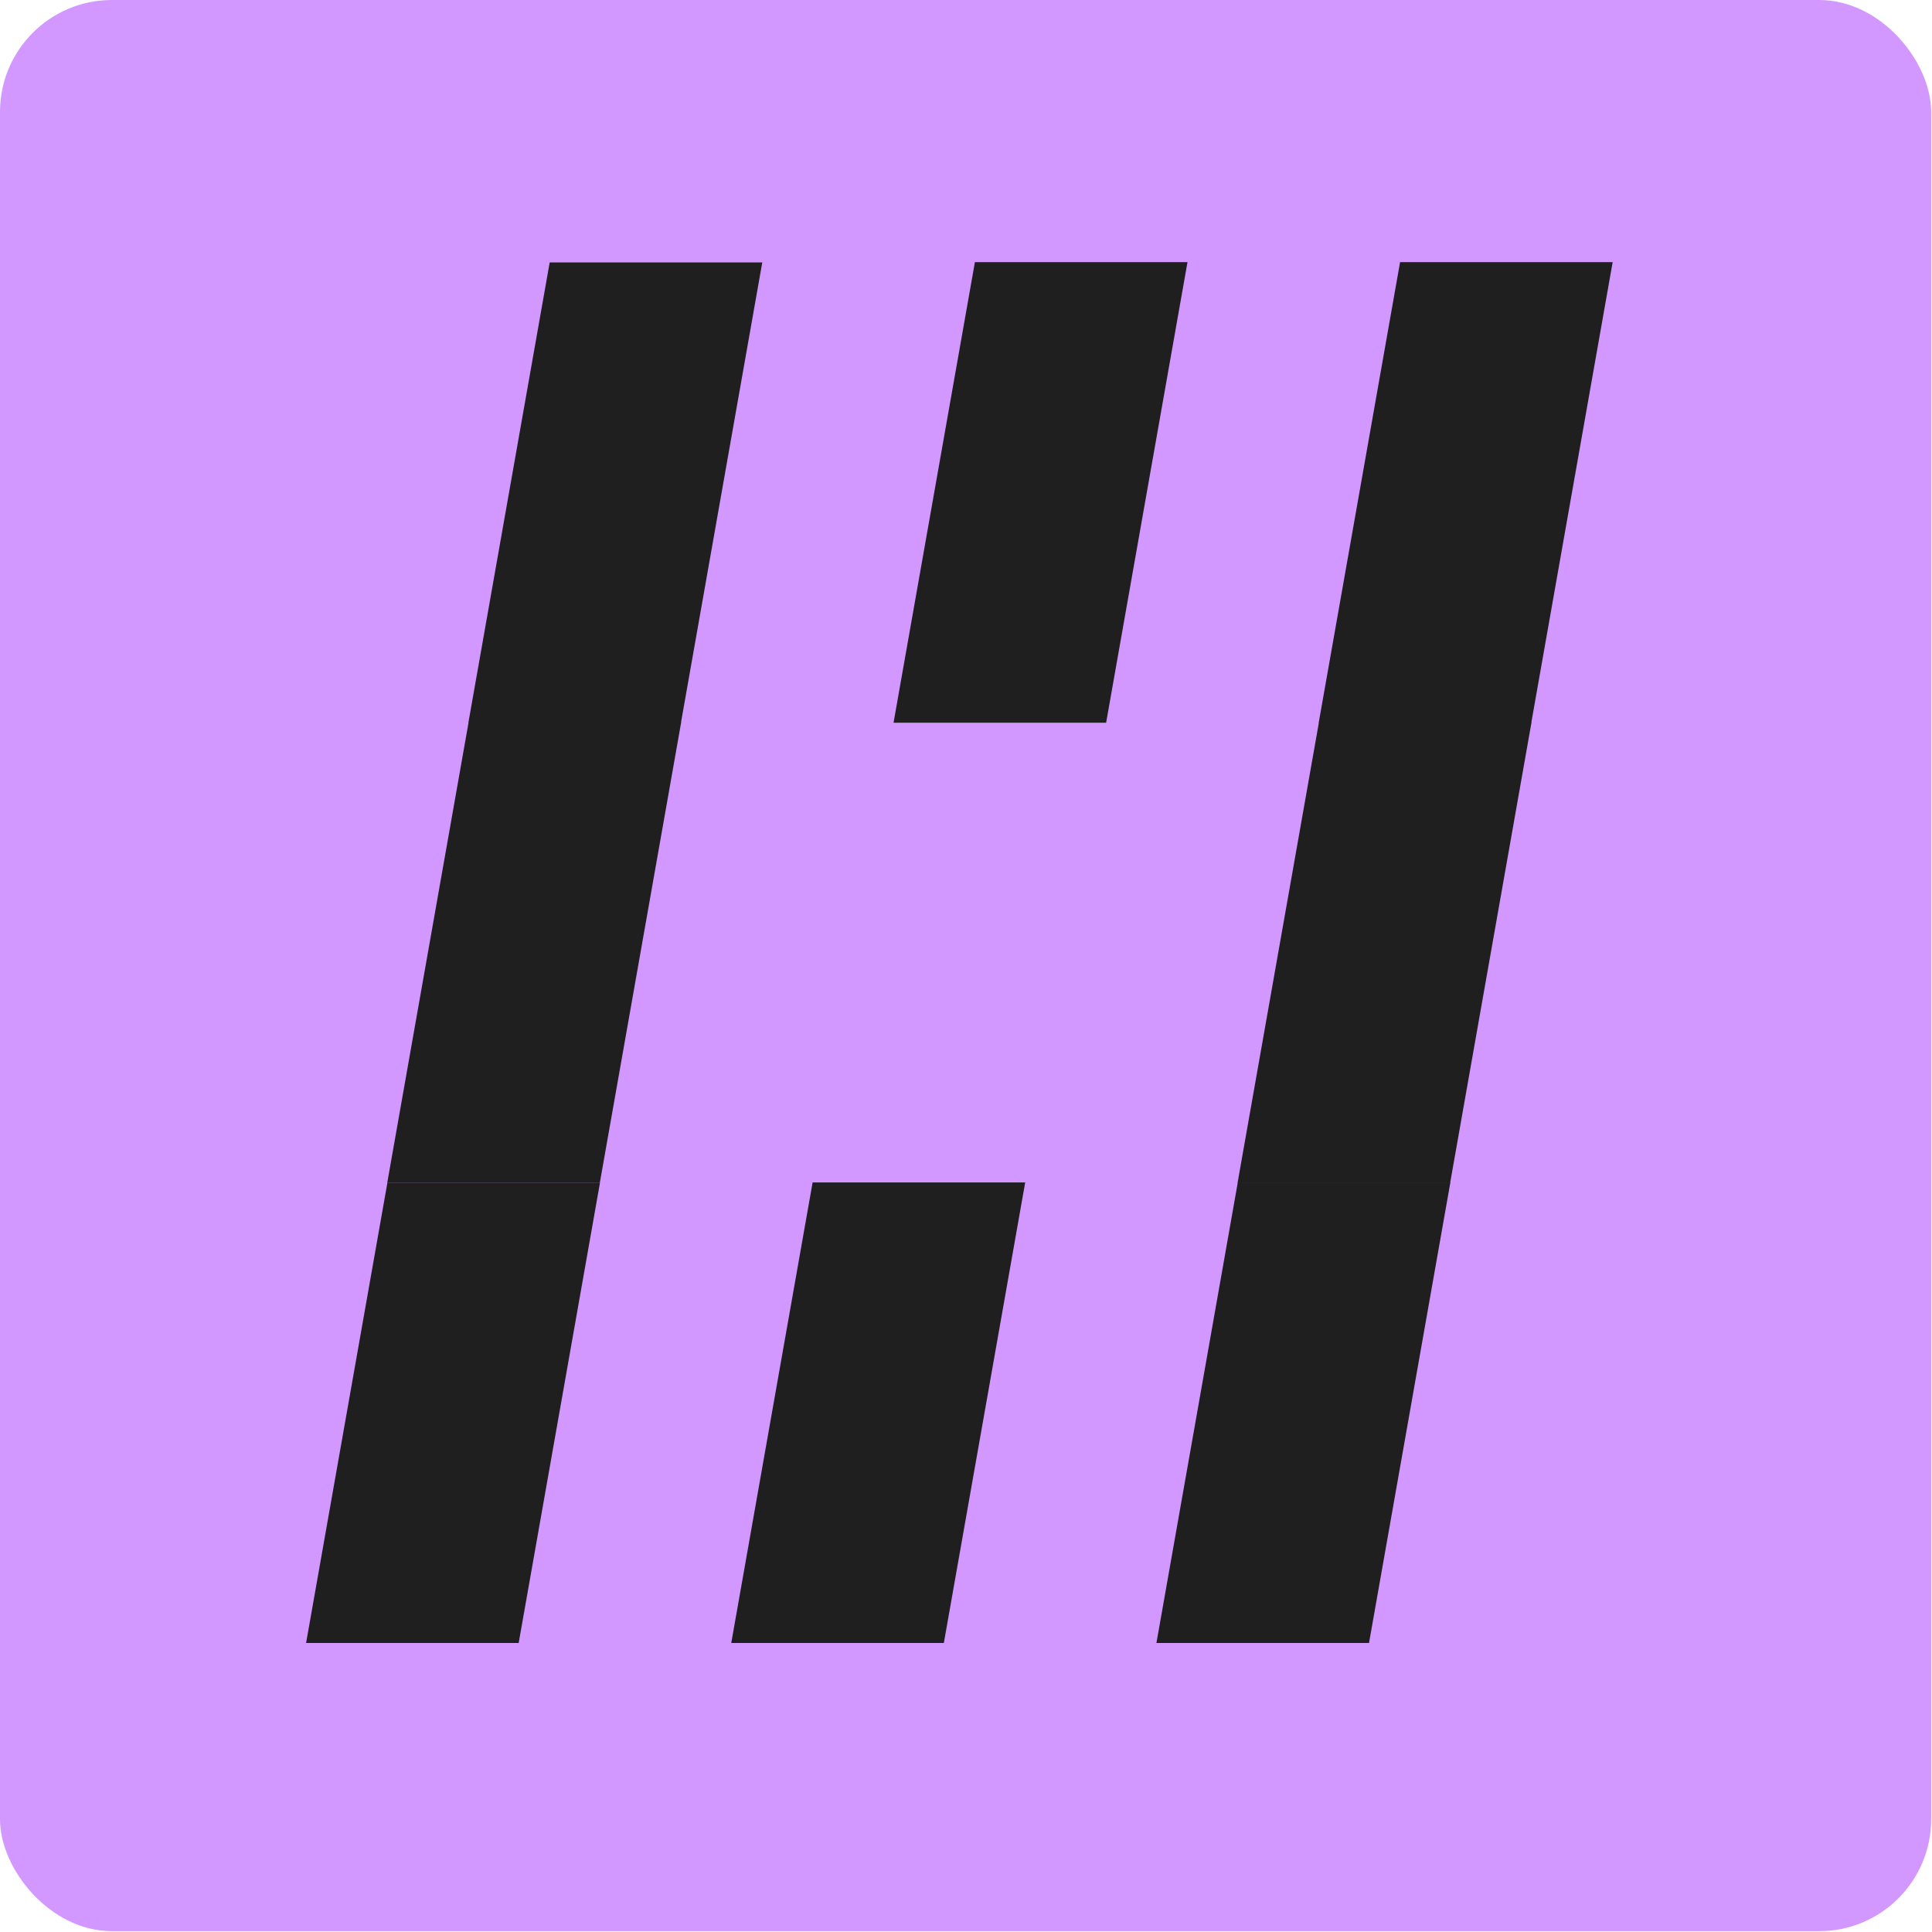 <svg width="512" height="512" viewBox="0 0 60 60" fill="none" xmlns="http://www.w3.org/2000/svg">
<rect x="0" y="-5.34058e-05" width="59.974" height="59.974" rx="3.477" fill="#D298FF"/>
<rect width="6.602" height="14.521" transform="matrix(-1 -8.60946e-08 0.174 -0.985 45.036 36.734)" fill="#1F1F1F"/>
<rect width="6.602" height="14.521" transform="matrix(-1 -8.60946e-08 0.174 -0.985 42.516 51.024)" fill="#1F1F1F"/>
<rect width="6.602" height="14.521" transform="matrix(-1 -8.60946e-08 0.174 -0.985 47.556 22.444)" fill="#1F1F1F"/>
<rect width="6.602" height="14.521" transform="matrix(-1 -8.60946e-08 0.174 -0.985 18.628 36.734)" fill="#1F1F1F"/>
<rect width="6.602" height="14.521" transform="matrix(-1 -8.60946e-08 0.174 -0.985 29.312 51.024)" fill="#1F1F1F"/>
<rect width="6.602" height="14.521" transform="matrix(-1 -8.60946e-08 0.174 -0.985 34.352 22.444)" fill="#1F1F1F"/>
<rect width="6.602" height="14.511" transform="matrix(-1 -8.60946e-08 0.174 -0.985 16.108 51.024)" fill="#1F1F1F"/>
<rect width="6.602" height="14.511" transform="matrix(-1 -8.60946e-08 0.174 -0.985 21.148 22.444)" fill="#1F1F1F"/>
</svg>
